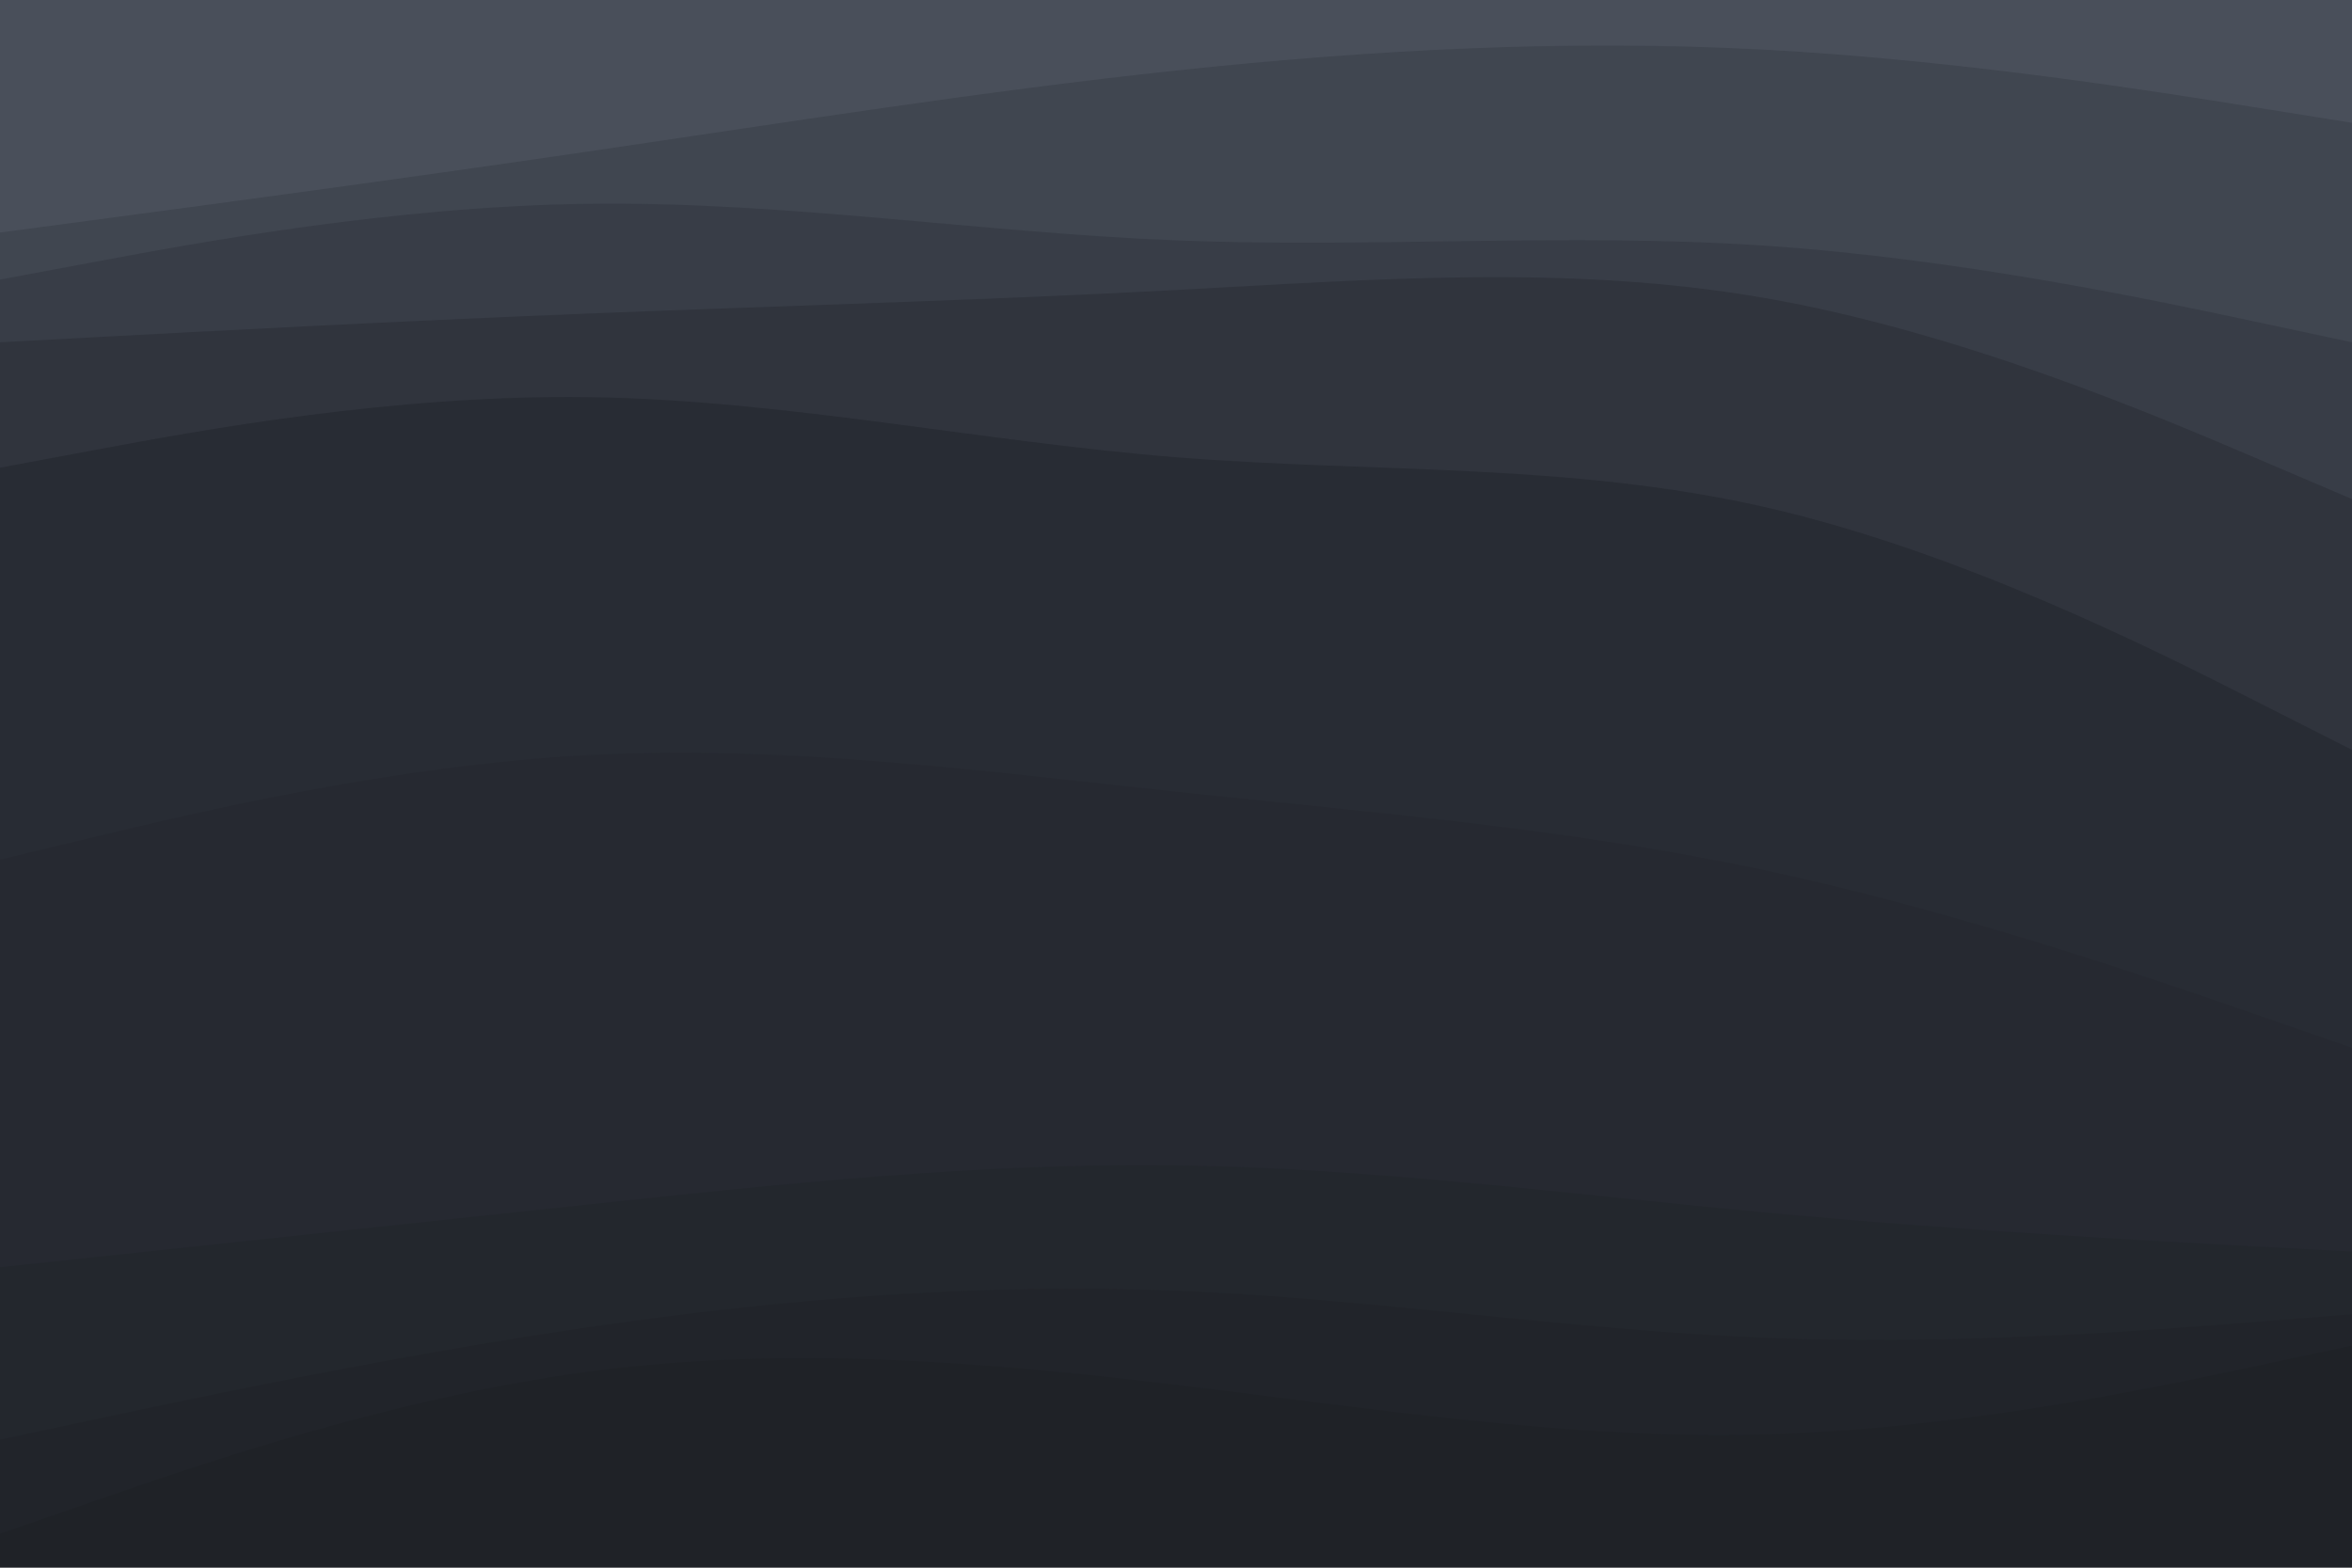 <svg id="visual" viewBox="0 0 900 600" width="900" height="600" xmlns="http://www.w3.org/2000/svg" xmlns:xlink="http://www.w3.org/1999/xlink" version="1.1"><path d="M0 91L37.5 86C75 81 150 71 225 60C300 49 375 37 450 29C525 21 600 17 675 21C750 25 825 37 862.5 43L900 49L900 0L862.5 0C825 0 750 0 675 0C600 0 525 0 450 0C375 0 300 0 225 0C150 0 75 0 37.5 0L0 0Z" fill="#494f5a"></path><path d="M0 109L37.5 102C75 95 150 81 225 80C300 79 375 91 450 94C525 97 600 91 675 96C750 101 825 117 862.5 125L900 133L900 47L862.5 41C825 35 750 23 675 19C600 15 525 19 450 27C375 35 300 47 225 58C150 69 75 79 37.5 84L0 89Z" fill="#404650"></path><path d="M0 133L37.5 131C75 129 150 125 225 122C300 119 375 117 450 113C525 109 600 103 675 116C750 129 825 161 862.5 177L900 193L900 131L862.5 123C825 115 750 99 675 94C600 89 525 95 450 92C375 89 300 77 225 78C150 79 75 93 37.5 100L0 107Z" fill="#383d47"></path><path d="M0 181L37.5 174C75 167 150 153 225 154C300 155 375 171 450 177C525 183 600 179 675 196C750 213 825 251 862.5 270L900 289L900 191L862.5 175C825 159 750 127 675 114C600 101 525 107 450 111C375 115 300 117 225 120C150 123 75 127 37.5 129L0 131Z" fill="#30343d"></path><path d="M0 331L37.5 322C75 313 150 295 225 291C300 287 375 297 450 305C525 313 600 319 675 335C750 351 825 377 862.5 390L900 403L900 287L862.5 268C825 249 750 211 675 194C600 177 525 181 450 175C375 169 300 153 225 152C150 151 75 165 37.5 172L0 179Z" fill="#282c34"></path><path d="M0 487L37.5 483C75 479 150 471 225 463C300 455 375 447 450 448C525 449 600 459 675 466C750 473 825 477 862.5 479L900 481L900 401L862.5 388C825 375 750 349 675 333C600 317 525 311 450 303C375 295 300 285 225 289C150 293 75 311 37.5 320L0 329Z" fill="#262931"></path><path d="M0 553L37.5 545C75 537 150 521 225 510C300 499 375 493 450 496C525 499 600 511 675 514C750 517 825 511 862.5 508L900 505L900 479L862.5 477C825 475 750 471 675 464C600 457 525 447 450 446C375 445 300 453 225 461C150 469 75 477 37.5 481L0 485Z" fill="#23272d"></path><path d="M0 589L37.5 576C75 563 150 537 225 527C300 517 375 523 450 532C525 541 600 553 675 551C750 549 825 533 862.5 525L900 517L900 503L862.5 506C825 509 750 515 675 512C600 509 525 497 450 494C375 491 300 497 225 508C150 519 75 535 37.5 543L0 551Z" fill="#21242a"></path><path d="M0 601L37.5 601C75 601 150 601 225 601C300 601 375 601 450 601C525 601 600 601 675 601C750 601 825 601 862.5 601L900 601L900 515L862.5 523C825 531 750 547 675 549C600 551 525 539 450 530C375 521 300 515 225 525C150 535 75 561 37.5 574L0 587Z" fill="#1f2227"></path></svg>